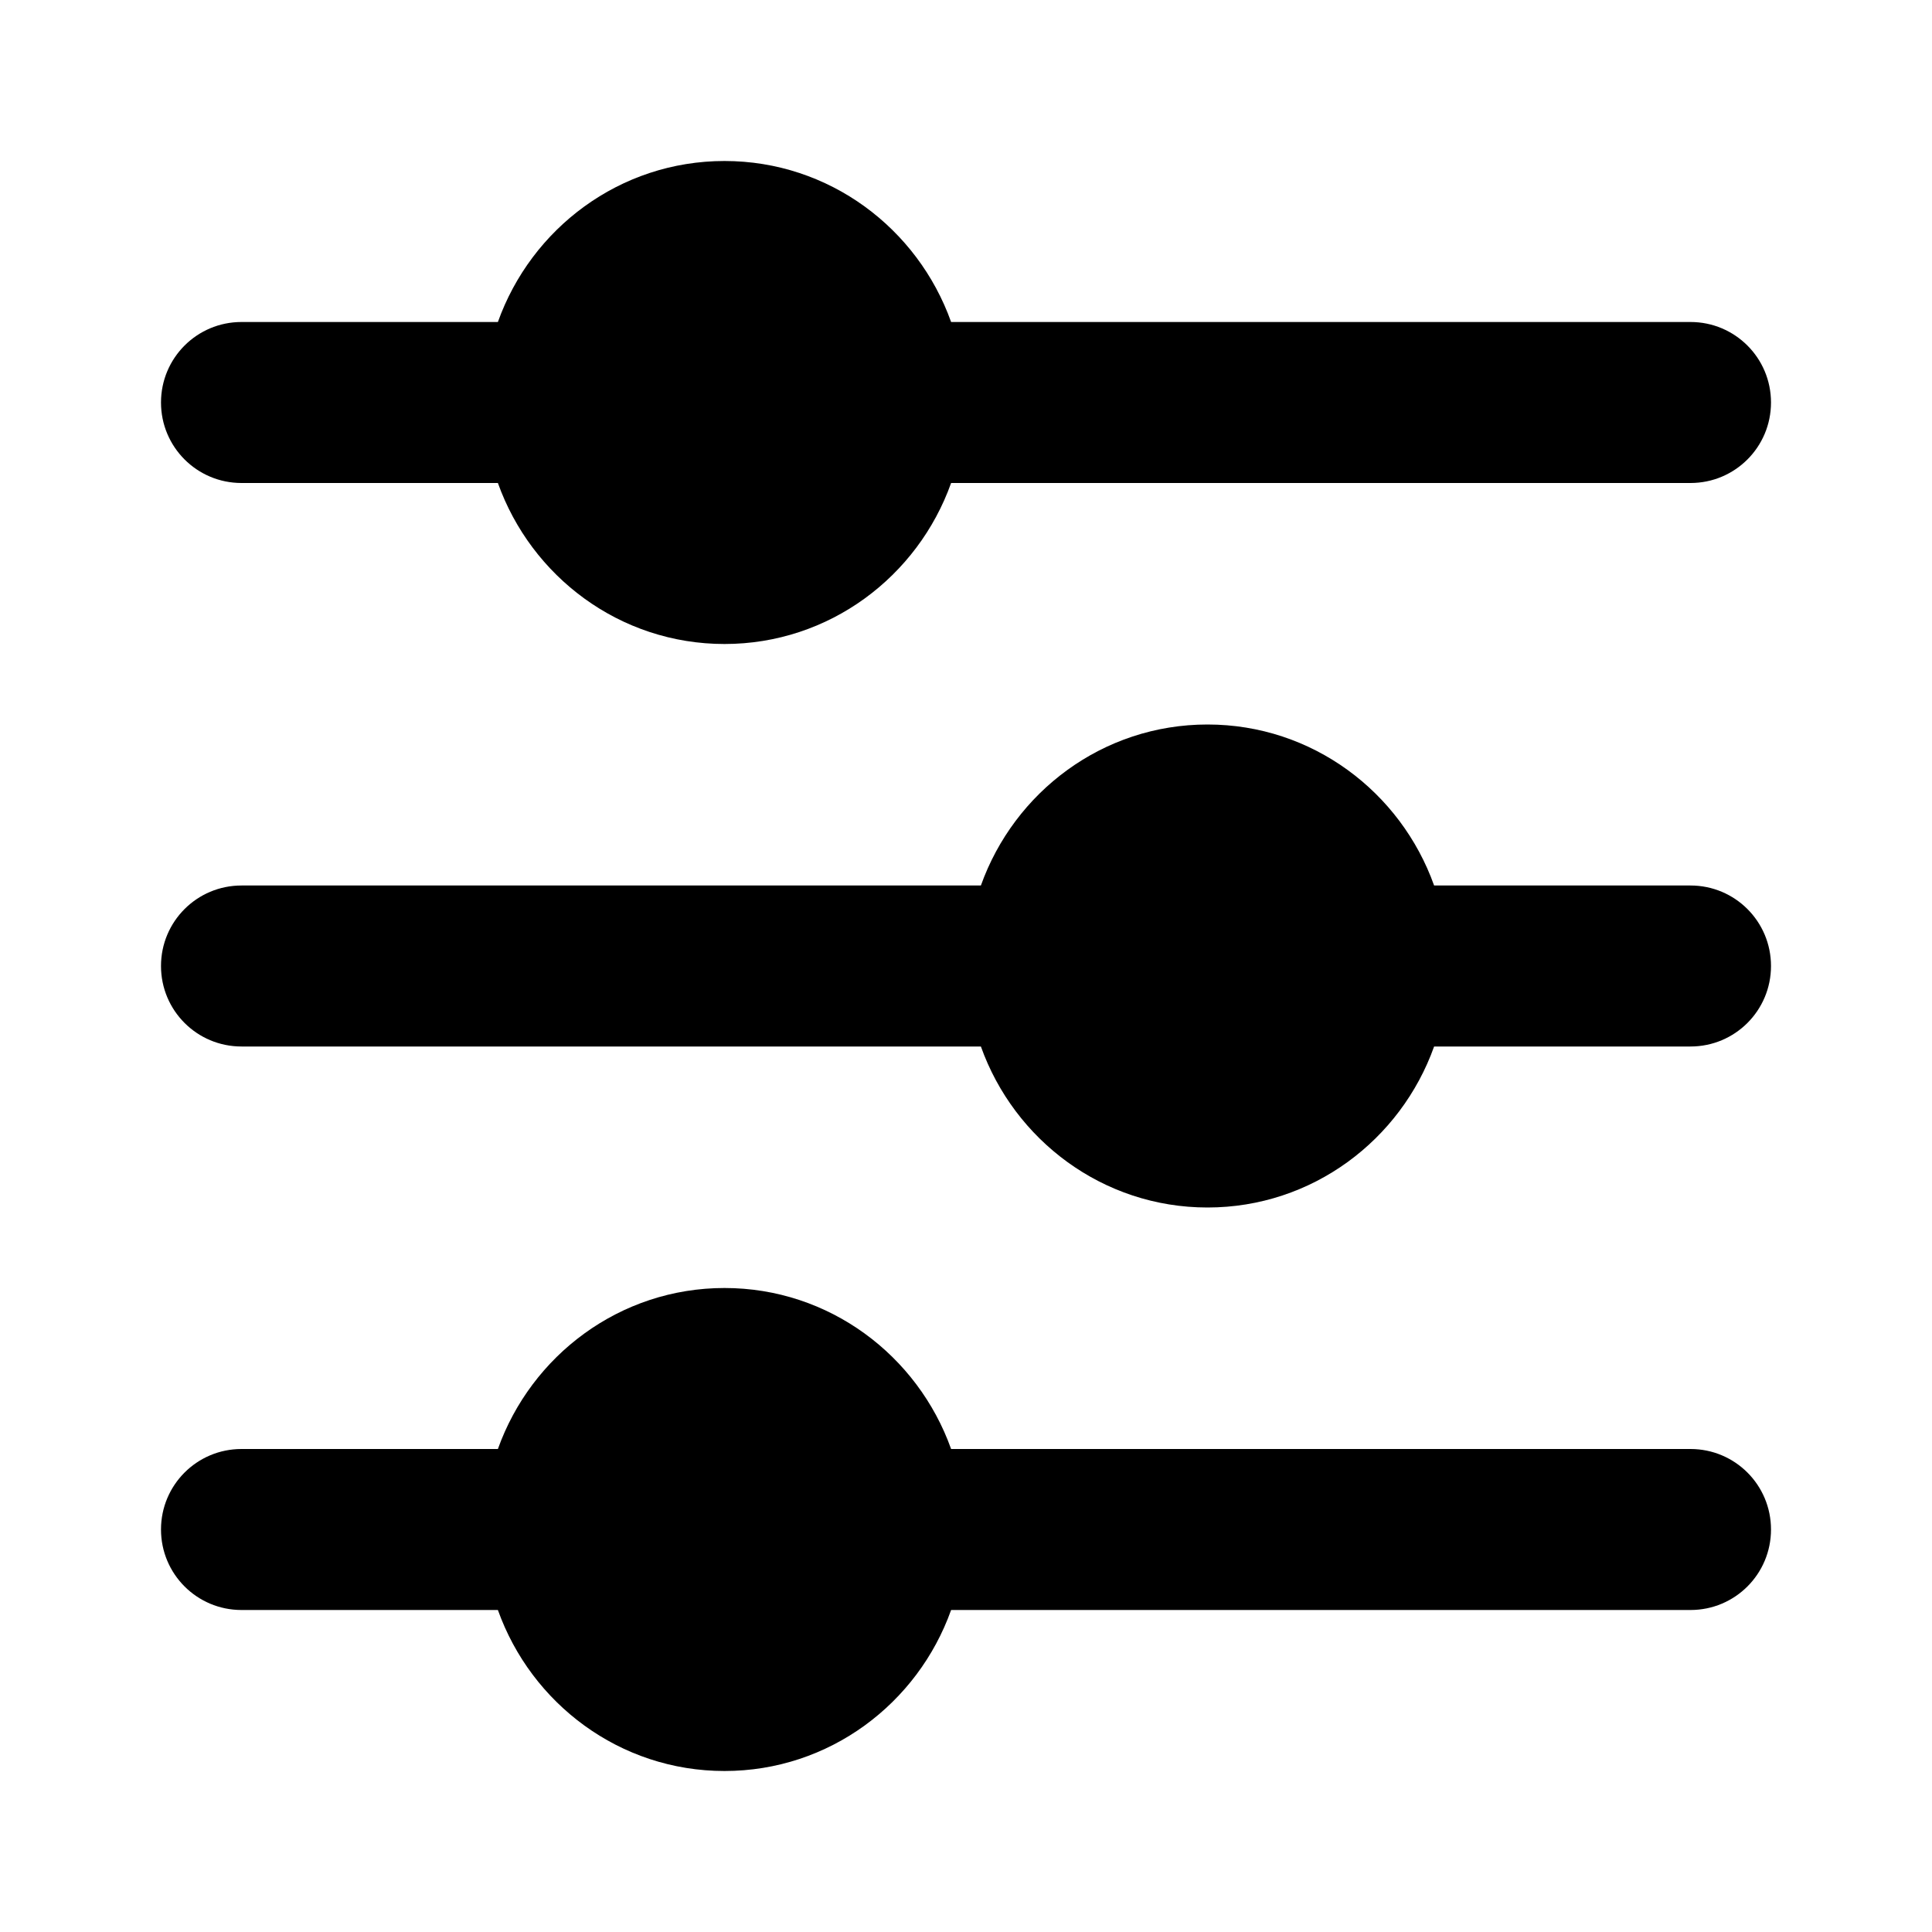 <svg height="512" viewBox="0 0 24 24" width="512" xmlns="http://www.w3.org/2000/svg"><g id="options"><g><path d="m3 6h3.185c.414 1.161 1.513 2 2.815 2s2.401-.839 2.815-2h9.185c.553 0 1-.447 1-1s-.447-1-1-1h-9.185c-.414-1.161-1.513-2-2.815-2s-2.401.839-2.815 2h-3.185c-.553 0-1 .447-1 1s.447 1 1 1z"/><path d="m21 11h-3.185c-.414-1.161-1.513-2-2.815-2s-2.401.839-2.815 2h-9.185c-.553 0-1 .447-1 1s.447 1 1 1h9.185c.414 1.161 1.514 2 2.815 2s2.401-.839 2.815-2h3.185c.553 0 1-.447 1-1s-.447-1-1-1z"/><path d="m21 18h-9.185c-.414-1.161-1.514-2-2.815-2s-2.401.839-2.815 2h-3.185c-.553 0-1 .447-1 1s.447 1 1 1h3.185c.414 1.161 1.513 2 2.815 2s2.401-.839 2.815-2h9.185c.553 0 1-.447 1-1s-.447-1-1-1z"/></g></g></svg>